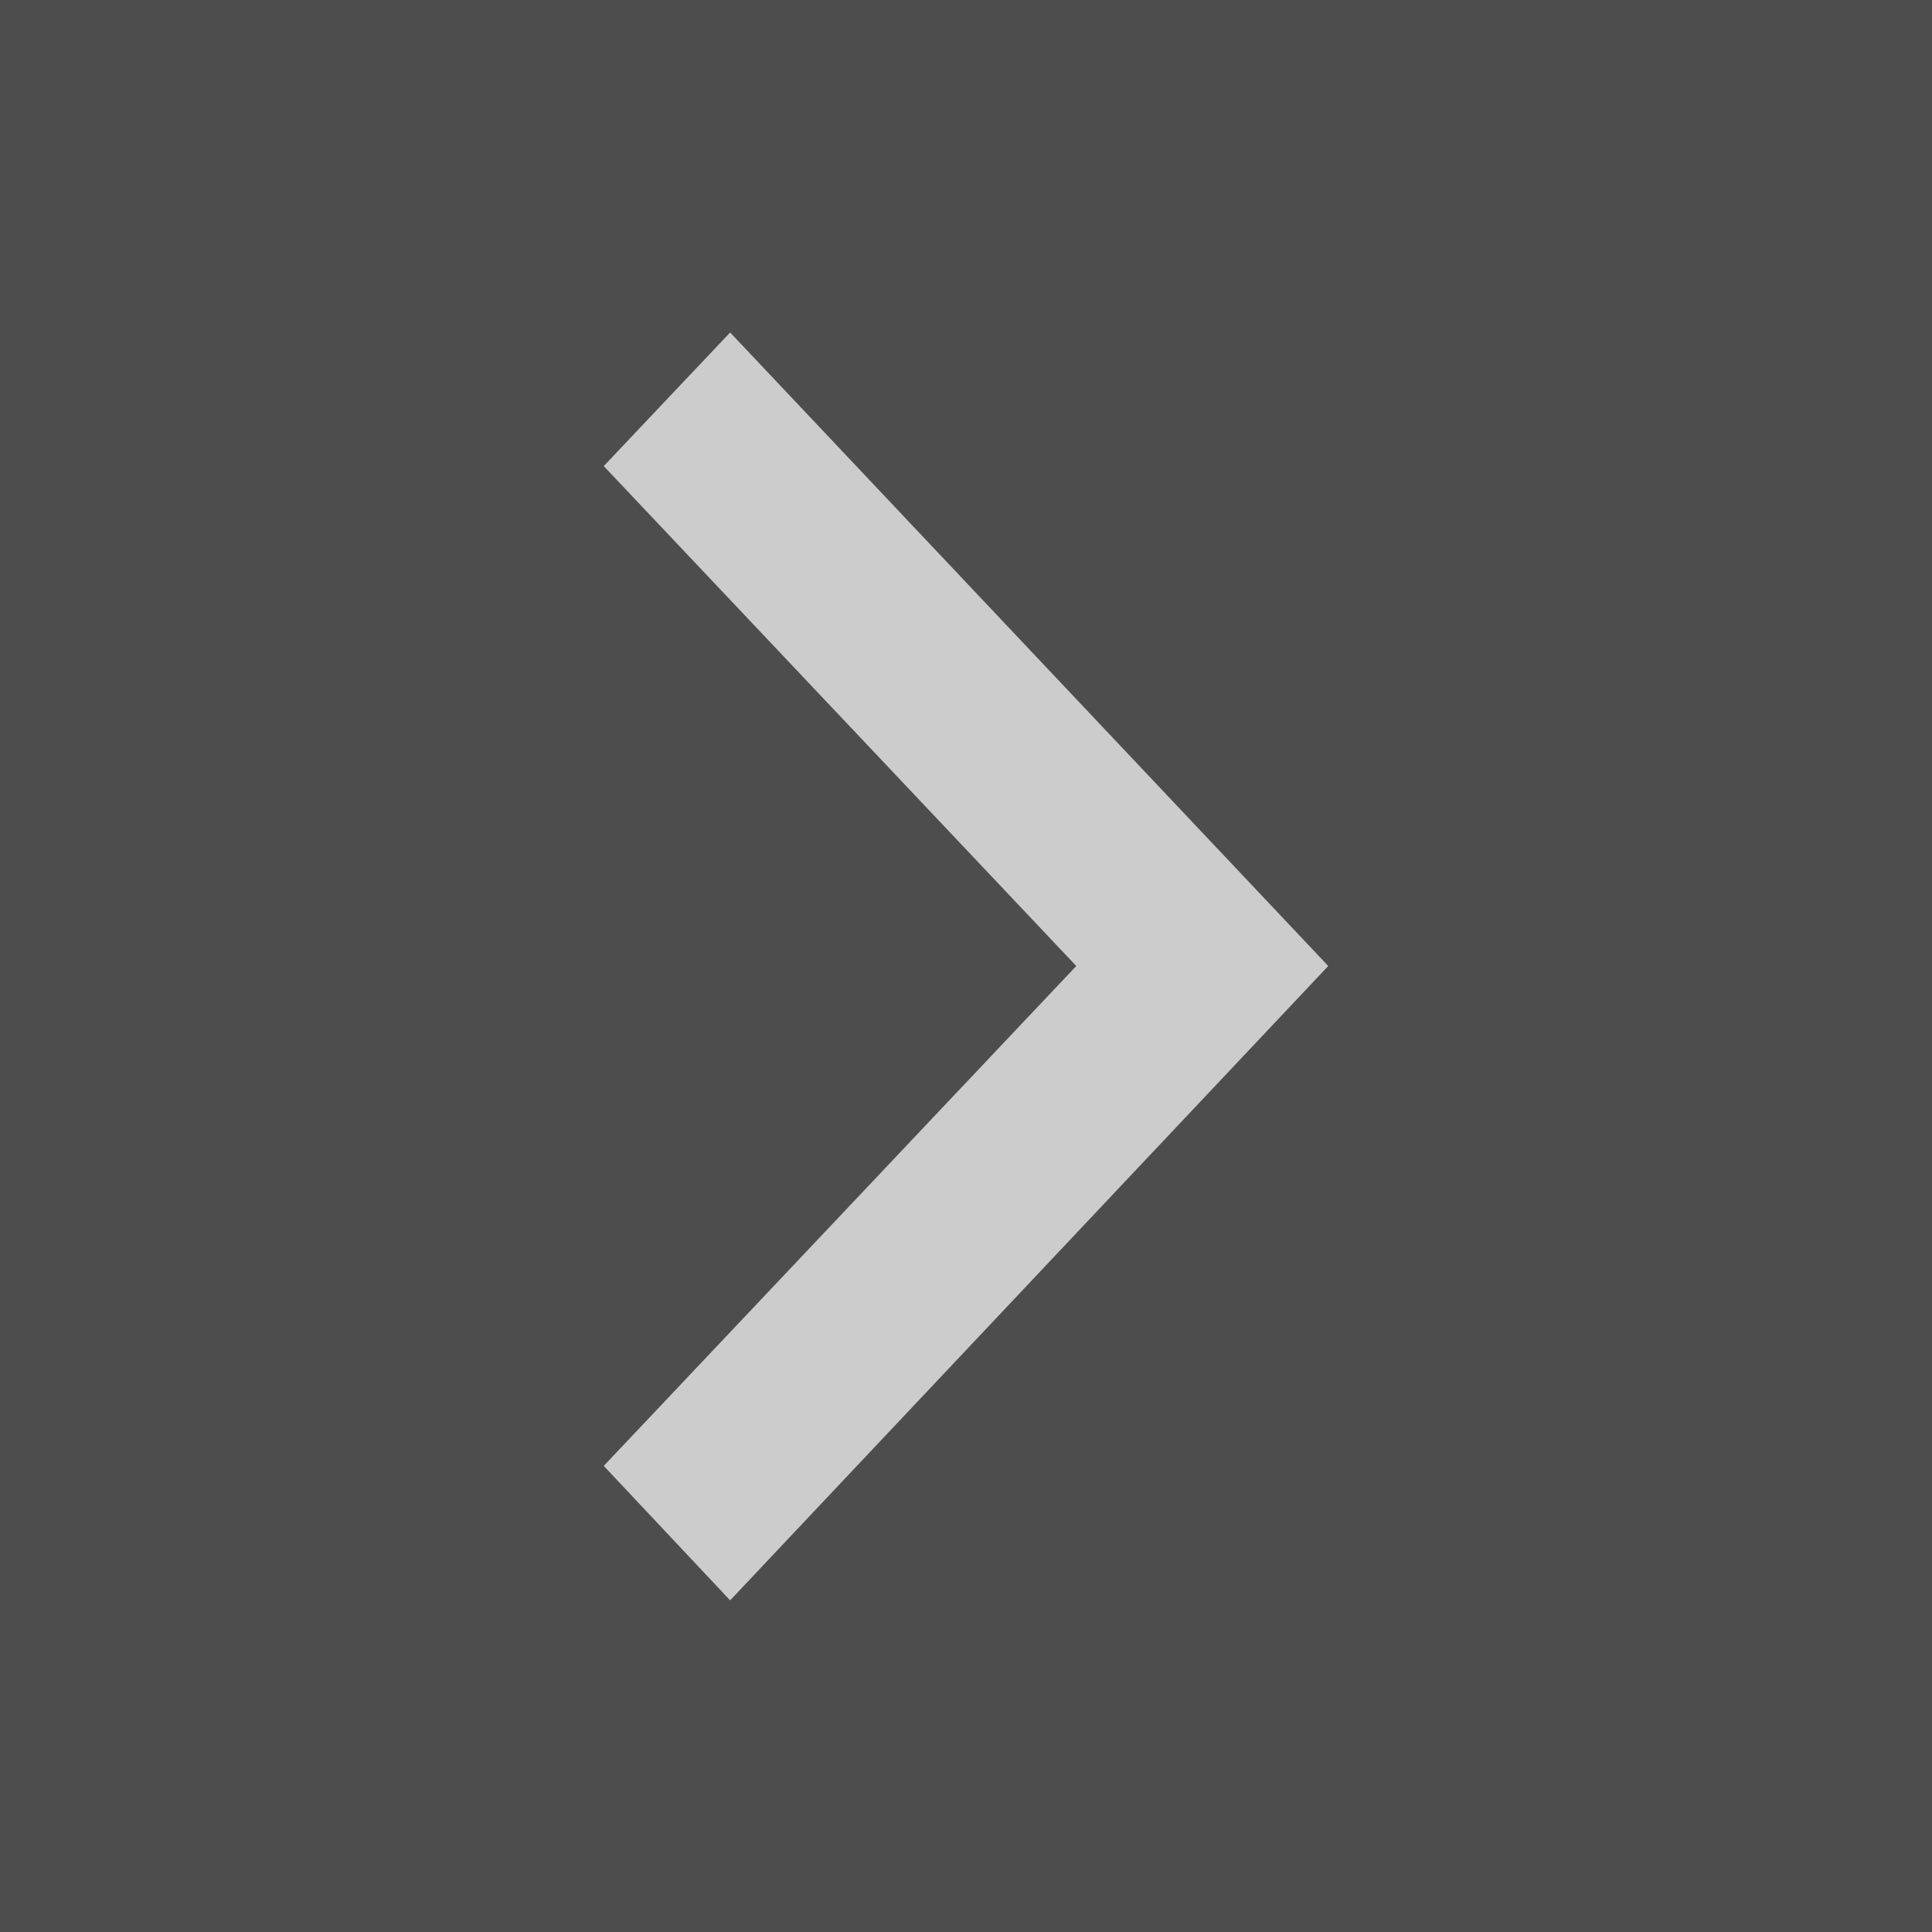 <svg xmlns="http://www.w3.org/2000/svg" viewBox="0 0 24 24"><defs><style>.a{fill:#4d4d4d;}.b{fill:#ccc;}</style></defs><title>BB_Buttons_1.8</title><rect class="a" width="24" height="24"/><polygon class="b" points="9.07 19.88 7.5 18.21 13.37 12 7.5 5.79 9.07 4.13 16.5 12 9.07 19.88"/></svg>